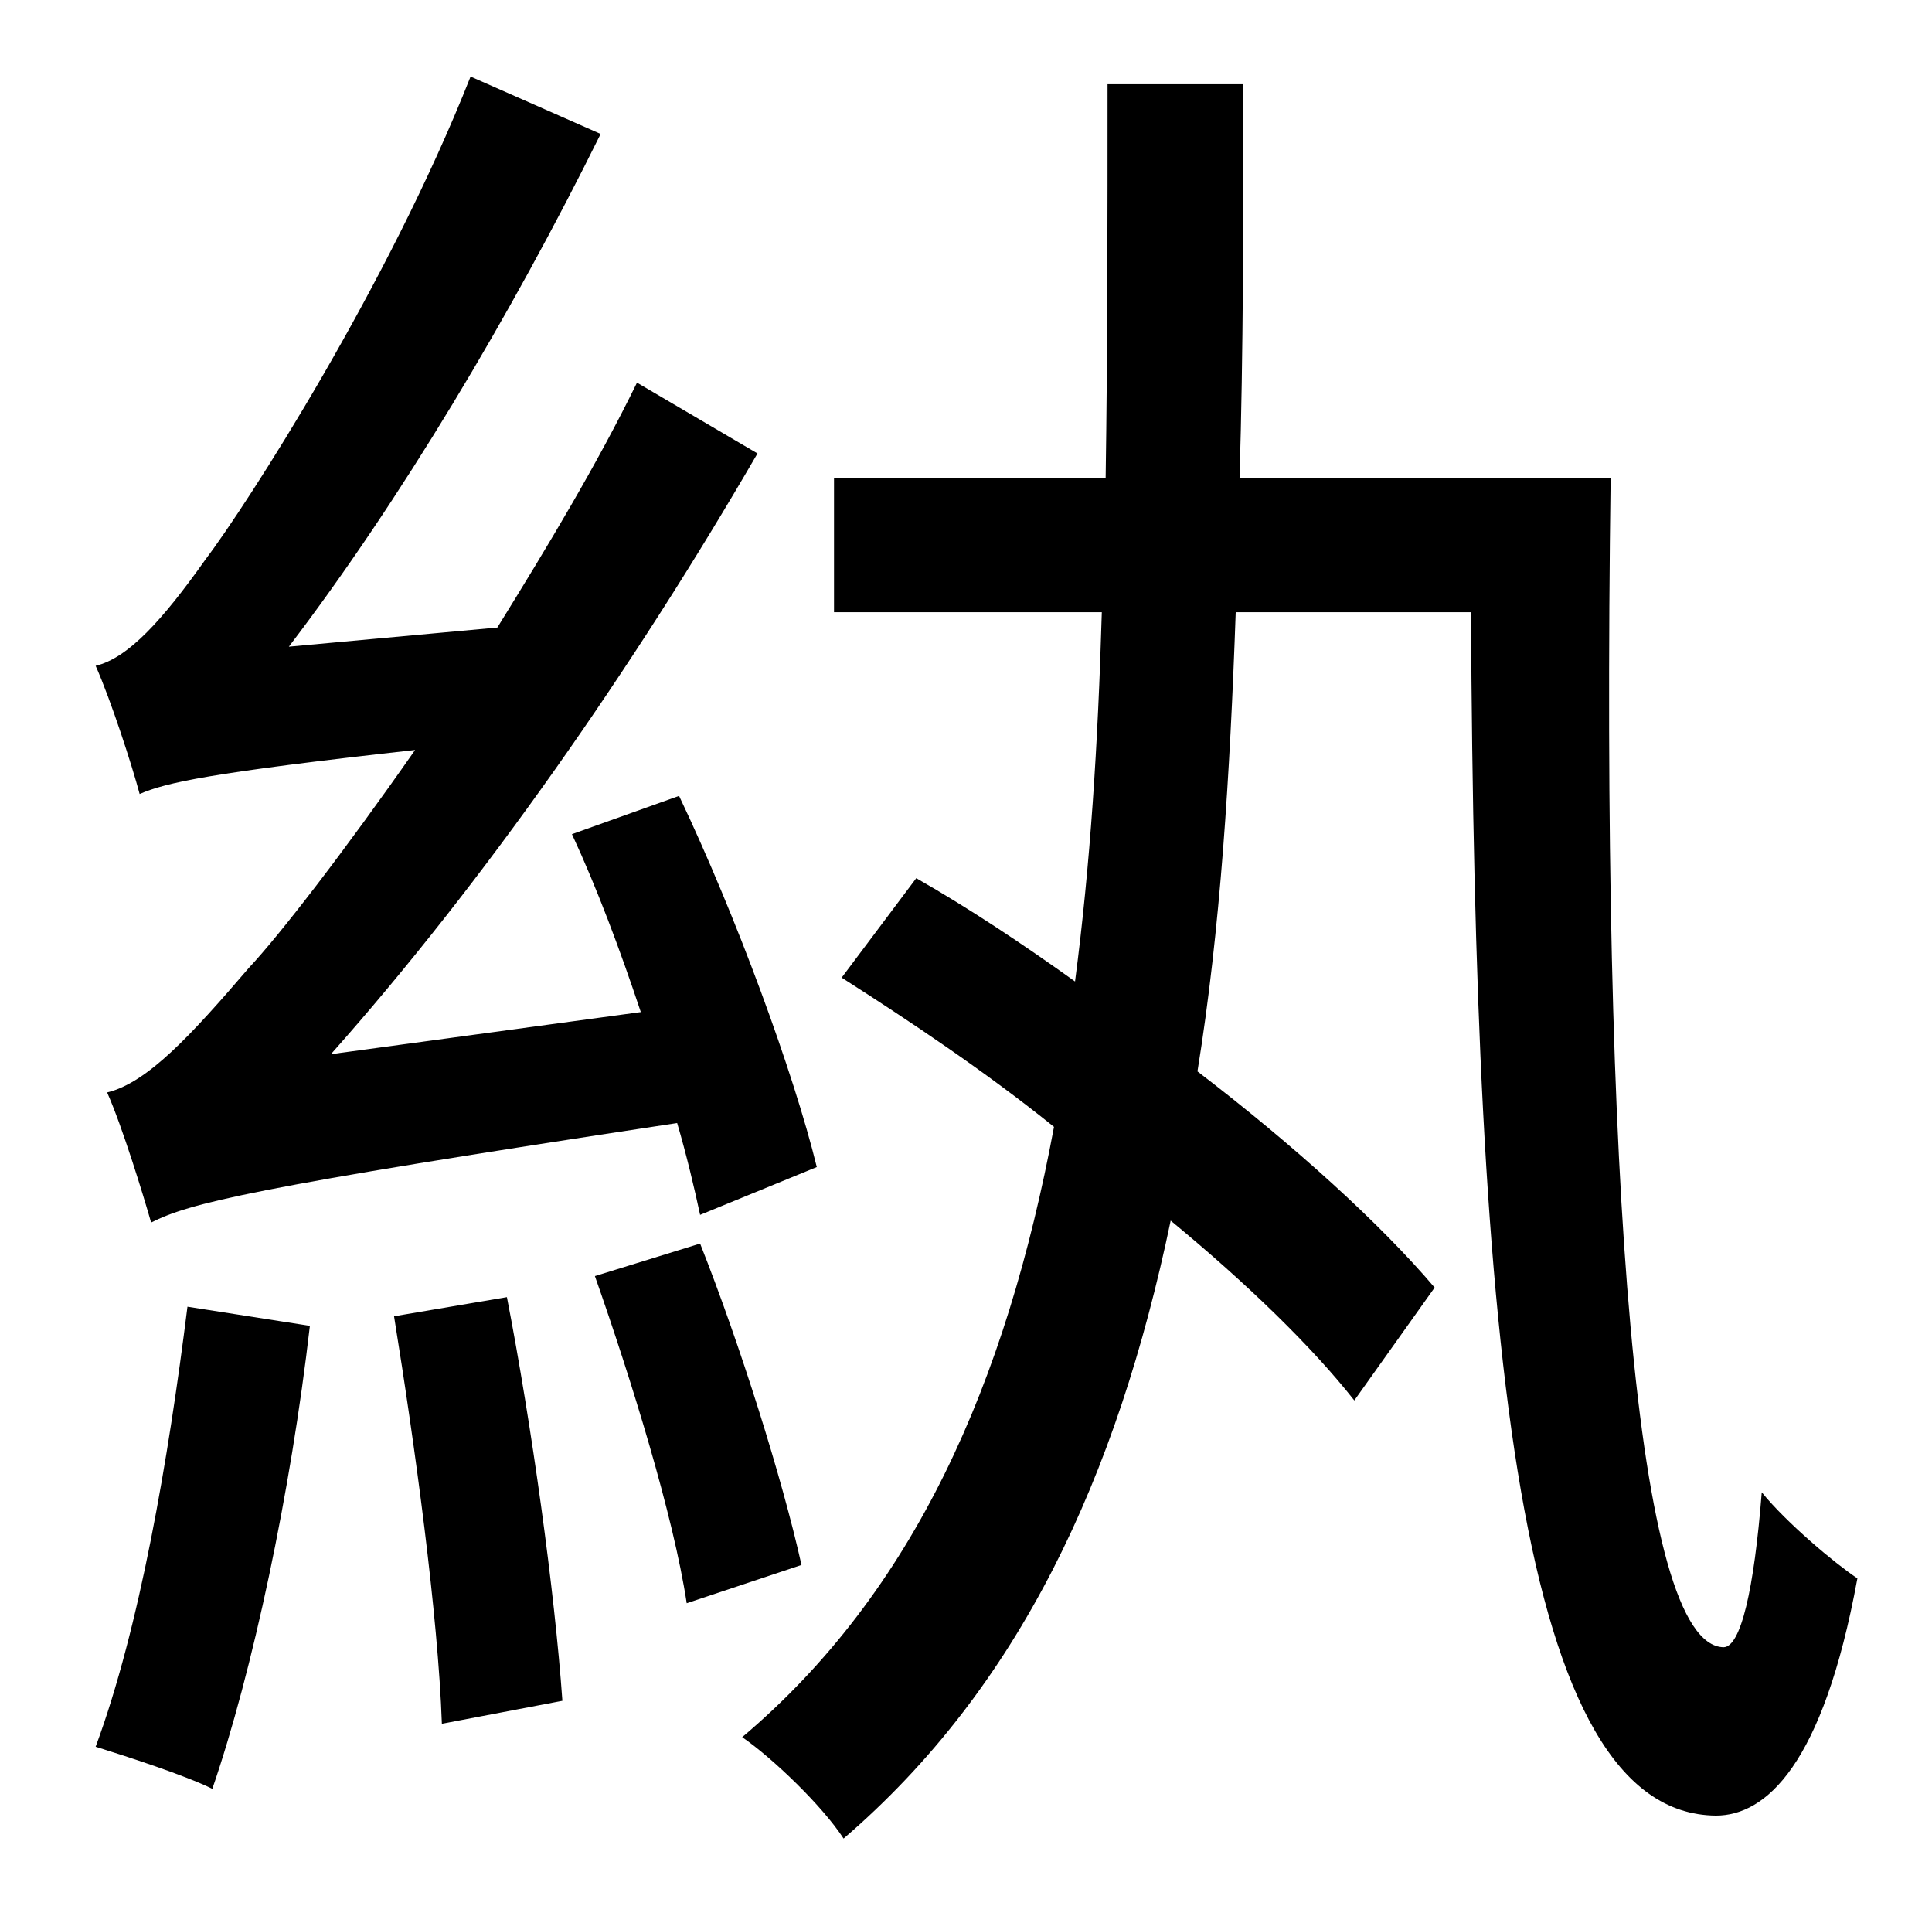 <?xml version="1.0" standalone="no"?>
<!DOCTYPE svg PUBLIC "-//W3C//DTD SVG 1.1//EN" "http://www.w3.org/Graphics/SVG/1.1/DTD/svg11.dtd" >
<svg xmlns="http://www.w3.org/2000/svg" xmlns:xlink="http://www.w3.org/1999/xlink" version="1.1" viewBox="-10 0 1010 1000">
   <path fill="currentColor"
d="M417 610l-61 25c-3 -14 -7 -31 -12 -48c-225 34 -255 42 -275 52c-4 -14 -15 -50 -23 -68c21 -5 44 -30 74 -65c16 -17 50 -61 87 -114c-108 12 -130 17 -144 23c-4 -15 -15 -49 -23 -67c17 -4 35 -24 57 -55c22 -29 96 -144 139 -253l68 30c-47 95 -105 192 -163 268
l109 -10c26 -42 52 -85 73 -128l63 37c-65 112 -143 224 -223 314l162 -22c-11 -33 -23 -65 -36 -93l56 -20c30 63 60 145 72 194zM88 683l64 10c-10 87 -30 181 -51 242c-14 -7 -45 -17 -61 -22c23 -62 38 -150 48 -230zM196 688l59 -10c13 67 25 154 29 211l-63 12
c-2 -57 -14 -145 -25 -213zM301 667l55 -17c21 53 43 123 53 168l-60 20c-7 -46 -29 -117 -48 -171zM638 250h194c-5 368 13 610 59 611c9 0 16 -30 20 -81c13 16 38 37 50 45c-18 98 -48 124 -74 124c-103 -1 -126 -242 -128 -629h-123c-3 85 -8 166 -20 240
c51 39 96 80 124 113l-42 59c-22 -28 -56 -61 -96 -94c-28 134 -79 244 -171 323c-11 -17 -37 -42 -53 -53c90 -76 138 -185 163 -319c-36 -29 -75 -55 -111 -78l39 -52c28 16 55 34 83 54c8 -61 12 -124 14 -193h-140v-70h142c1 -66 1 -134 1 -206h71c0 71 0 140 -2 206z
" />
</svg>
